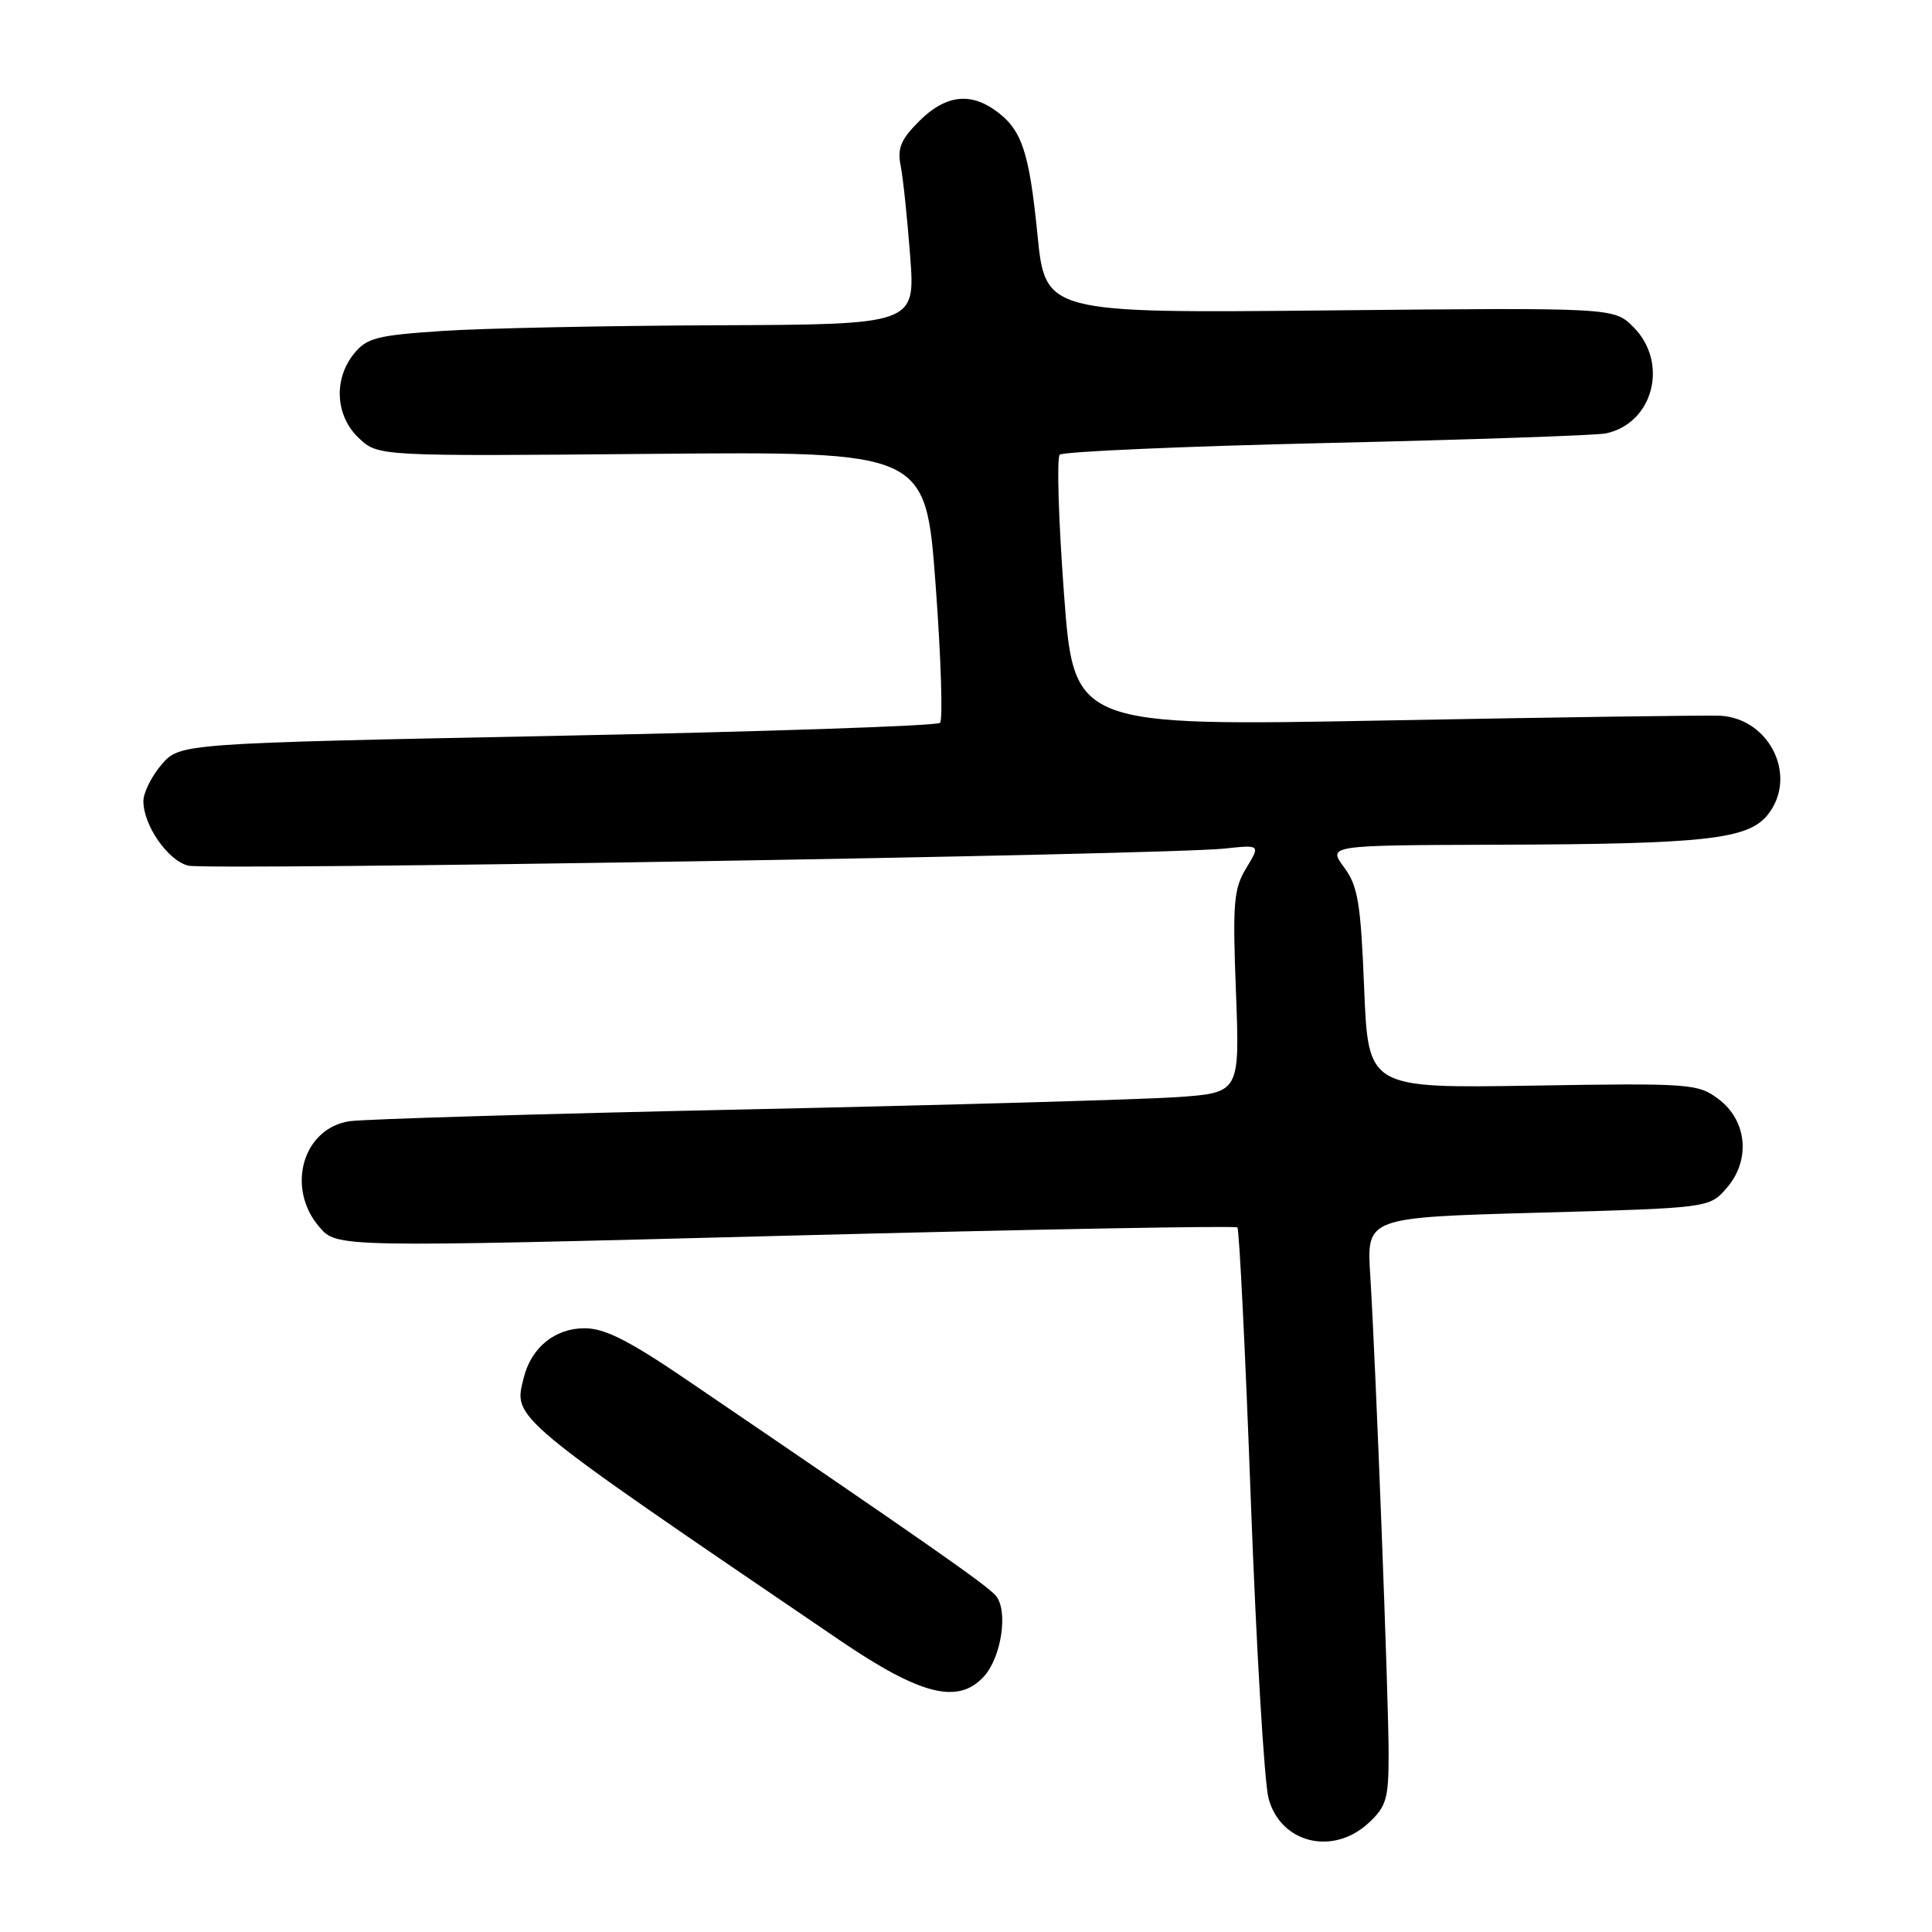 <?xml version="1.0" encoding="UTF-8" standalone="no"?>
<!DOCTYPE svg PUBLIC "-//W3C//DTD SVG 1.1//EN" "http://www.w3.org/Graphics/SVG/1.1/DTD/svg11.dtd" >
<svg xmlns="http://www.w3.org/2000/svg" xmlns:xlink="http://www.w3.org/1999/xlink" version="1.1" viewBox="0 0 256 256">
 <g >
 <path fill="currentColor"
d=" M 181.35 241.55 C 183.70 239.37 184.00 238.35 184.00 232.44 C 184.00 225.06 182.30 180.80 181.56 168.91 C 181.09 161.32 181.09 161.32 203.79 160.69 C 226.50 160.06 226.50 160.06 228.80 157.41 C 232.01 153.72 231.51 148.45 227.67 145.60 C 224.97 143.59 223.91 143.51 203.07 143.85 C 181.30 144.20 181.30 144.20 180.76 131.00 C 180.30 119.58 179.94 117.40 178.08 114.90 C 175.94 112.00 175.94 112.00 198.72 111.93 C 225.97 111.84 231.60 111.21 234.21 107.99 C 238.25 102.99 234.60 95.27 228.00 94.84 C 226.62 94.75 206.78 95.03 183.89 95.46 C 142.29 96.24 142.29 96.24 140.98 78.62 C 140.26 68.93 140.01 60.66 140.42 60.25 C 140.83 59.84 156.77 59.14 175.83 58.70 C 194.90 58.26 211.52 57.69 212.78 57.43 C 219.08 56.10 221.16 48.07 216.43 43.33 C 213.85 40.76 213.85 40.76 176.18 41.13 C 138.50 41.50 138.50 41.50 137.46 31.00 C 136.35 19.92 135.37 17.07 131.77 14.55 C 128.41 12.20 125.17 12.68 121.81 16.04 C 119.37 18.47 118.88 19.65 119.34 21.95 C 119.66 23.53 120.22 28.91 120.60 33.91 C 121.29 43.00 121.29 43.00 94.89 43.10 C 80.38 43.16 64.07 43.49 58.66 43.85 C 49.95 44.43 48.60 44.77 46.91 46.86 C 44.16 50.26 44.44 55.13 47.56 58.06 C 50.12 60.46 50.12 60.46 86.39 60.14 C 122.66 59.82 122.66 59.82 123.97 77.44 C 124.69 87.13 124.95 95.38 124.56 95.78 C 124.16 96.18 101.34 96.95 73.83 97.50 C 23.83 98.50 23.83 98.50 21.41 101.31 C 20.09 102.85 19.00 105.03 19.00 106.15 C 19.00 109.36 22.24 114.02 24.93 114.70 C 27.59 115.36 154.45 113.28 162.26 112.44 C 167.01 111.93 167.01 111.93 165.14 115.02 C 163.47 117.76 163.31 119.60 163.77 131.45 C 164.28 144.80 164.28 144.80 155.89 145.38 C 151.27 145.69 125.45 146.43 98.50 147.01 C 71.55 147.59 48.05 148.29 46.28 148.57 C 40.09 149.55 37.87 157.42 42.32 162.59 C 44.65 165.29 44.65 165.29 104.07 163.74 C 136.76 162.89 163.71 162.40 163.96 162.64 C 164.21 162.89 165.02 179.16 165.74 198.79 C 166.47 218.43 167.53 236.21 168.09 238.30 C 169.69 244.25 176.61 245.94 181.35 241.55 Z  M 130.39 222.12 C 132.70 219.57 133.61 213.44 131.97 211.46 C 130.81 210.06 122.64 204.36 90.72 182.65 C 83.30 177.61 80.10 176.00 77.47 176.00 C 73.54 176.00 70.40 178.54 69.40 182.55 C 68.02 188.04 67.27 187.42 111.28 217.35 C 122.02 224.65 126.98 225.89 130.39 222.12 Z "/>
</g>
</svg>